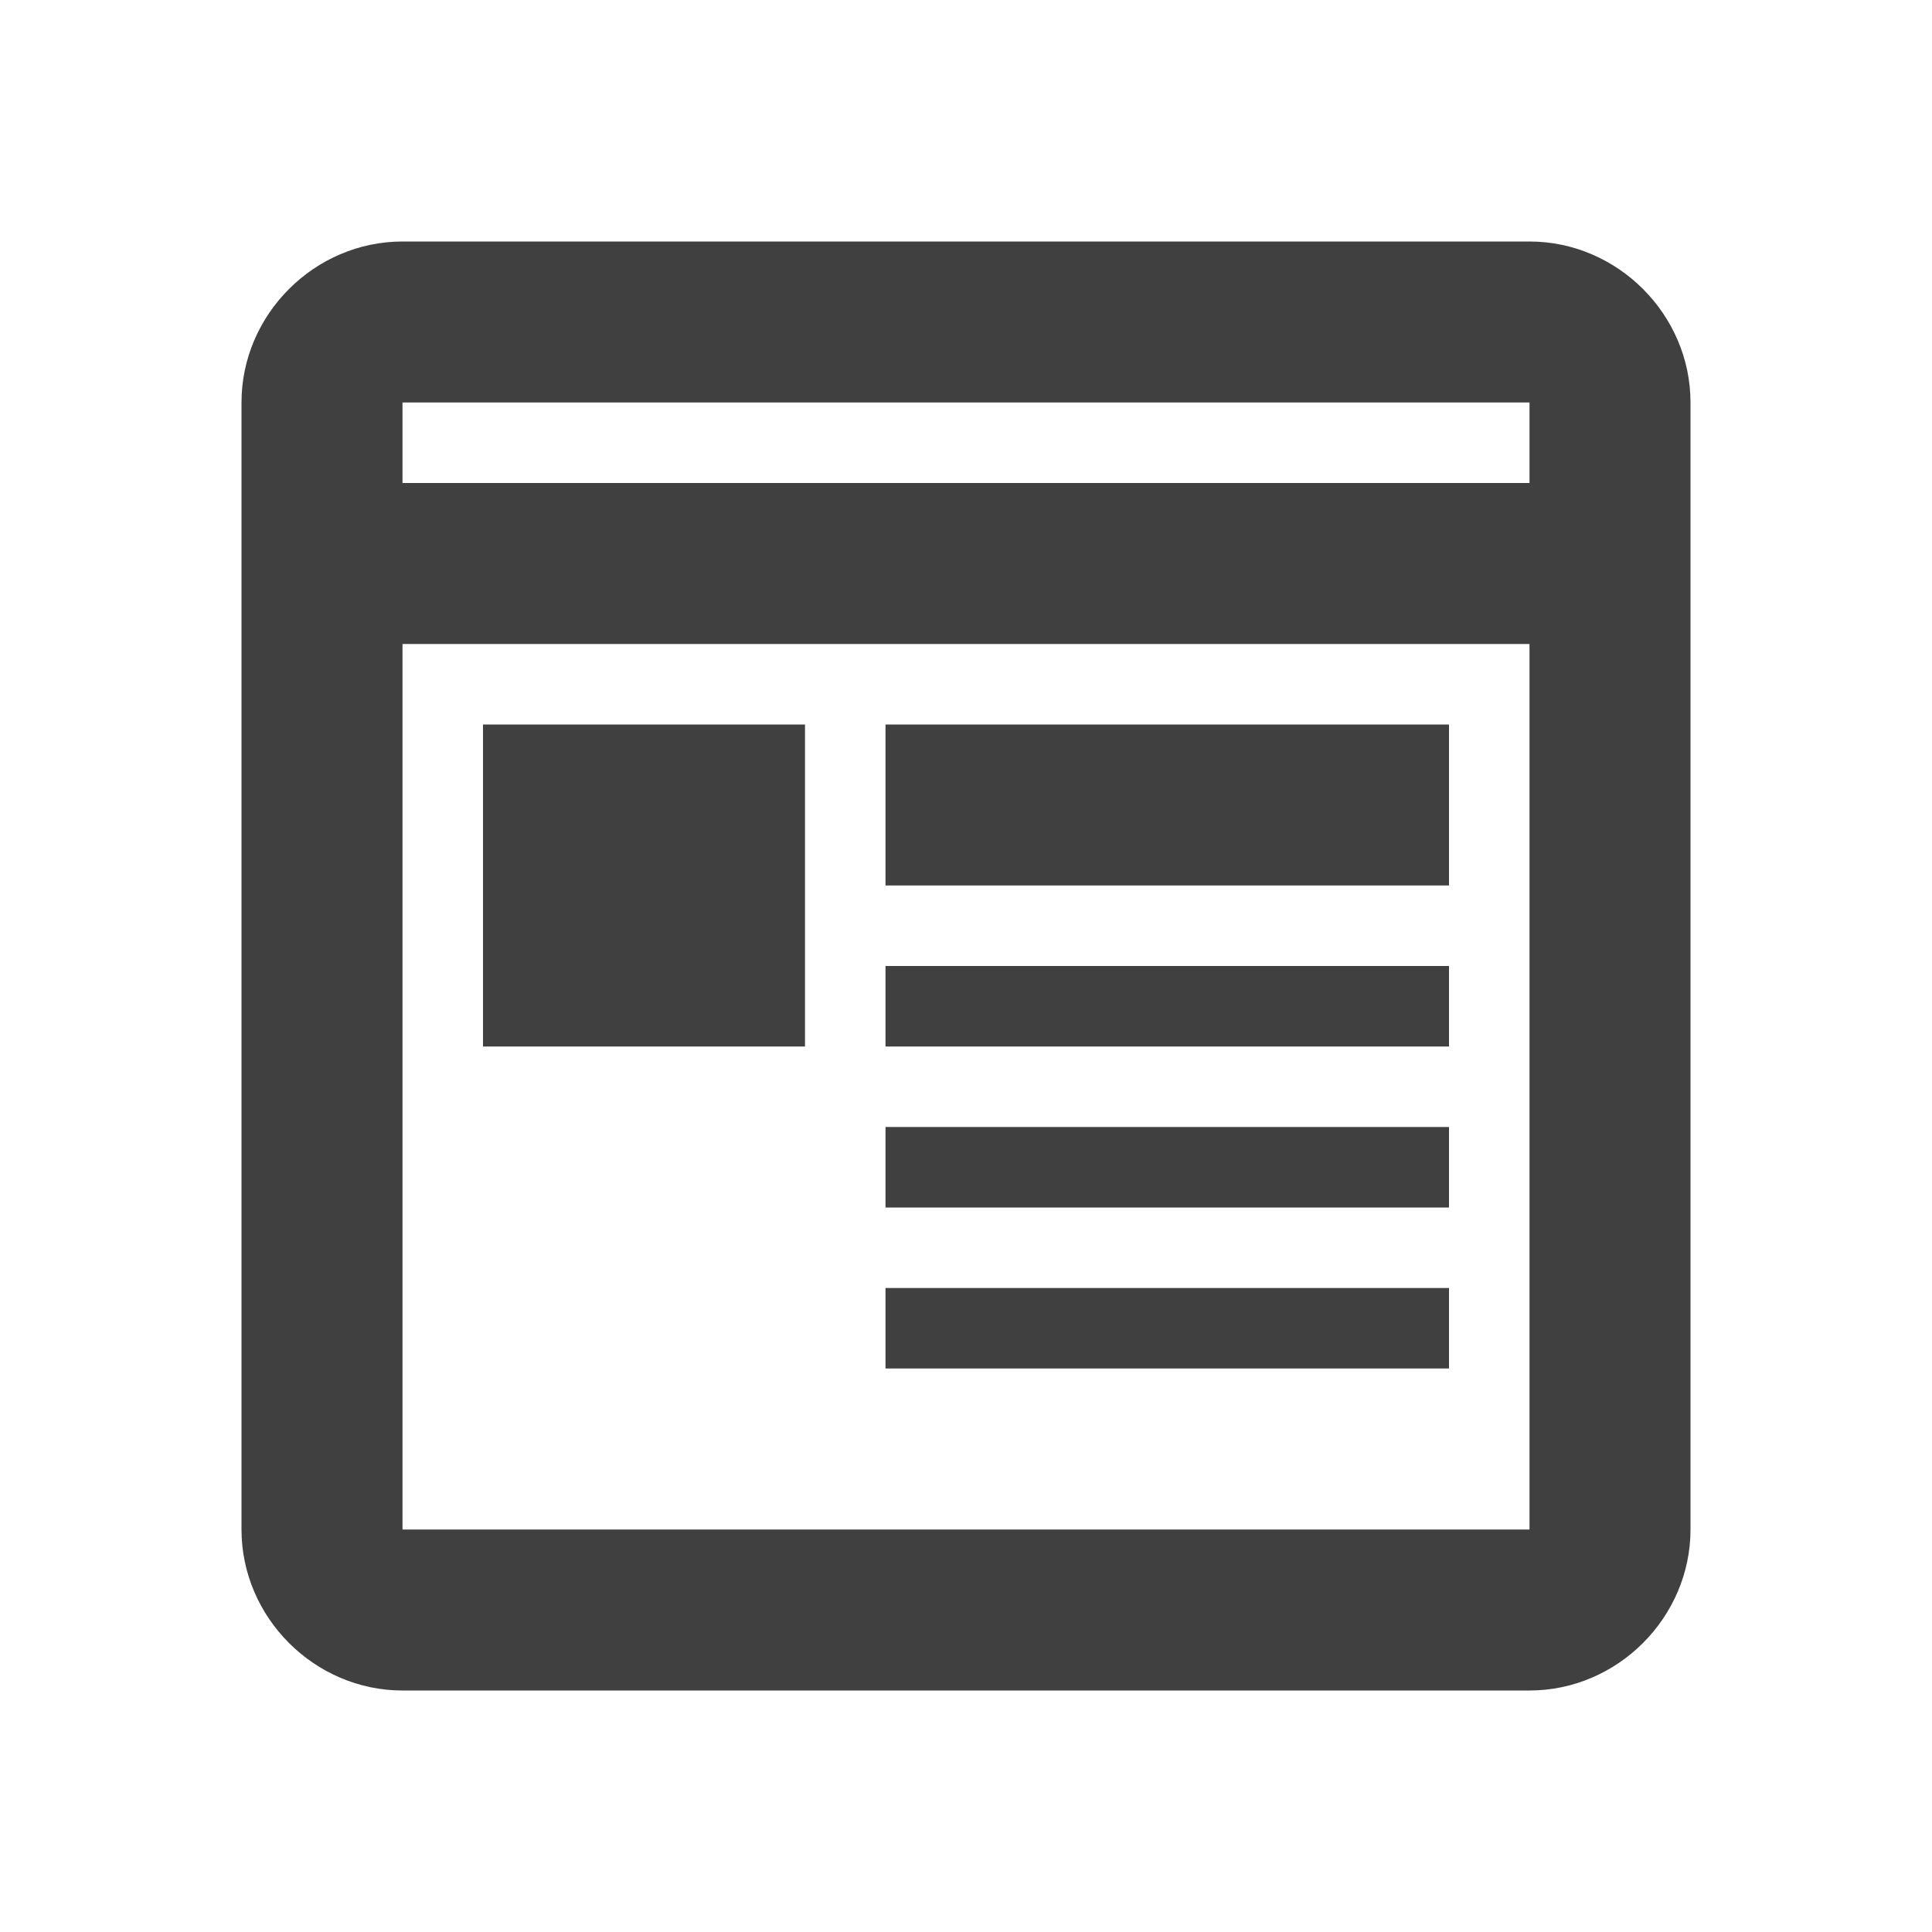 <?xml version="1.0" encoding="UTF-8"?>
<svg width="24px" height="24px" viewBox="0 0 24 24" version="1.1" xmlns="http://www.w3.org/2000/svg" xmlns:xlink="http://www.w3.org/1999/xlink">
    <title>icon/research</title>
    <g id="Icons" stroke="none" stroke-width="1" fill="none" fill-rule="evenodd">
        <g id="icon/research" fill="#404040">
            <path d="M5,3 C3.907,3 3,3.907 3,5 L3,19 C3,20.093 3.907,21 5,21 L19,21 C20.093,21 21,20.093 21,19 L21,5 C21,3.907 20.093,3 19,3 L5,3 Z M5,5 L19,5 L19,6 L5,6 L5,5 Z M5,8 L19,8 L19,19 L5,19 L5,8 Z M11,9 L11,11 L18,11 L18,9 L11,9 Z M11,12 L11,13 L18,13 L18,12 L11,12 Z M11,14 L11,15 L18,15 L18,14 L11,14 Z M11,16 L11,17 L18,17 L18,16 L11,16 Z M6,9 L6,13 L10,13 L10,9 L6,9 Z" id="Feed"></path>
        </g>
    </g>
</svg>